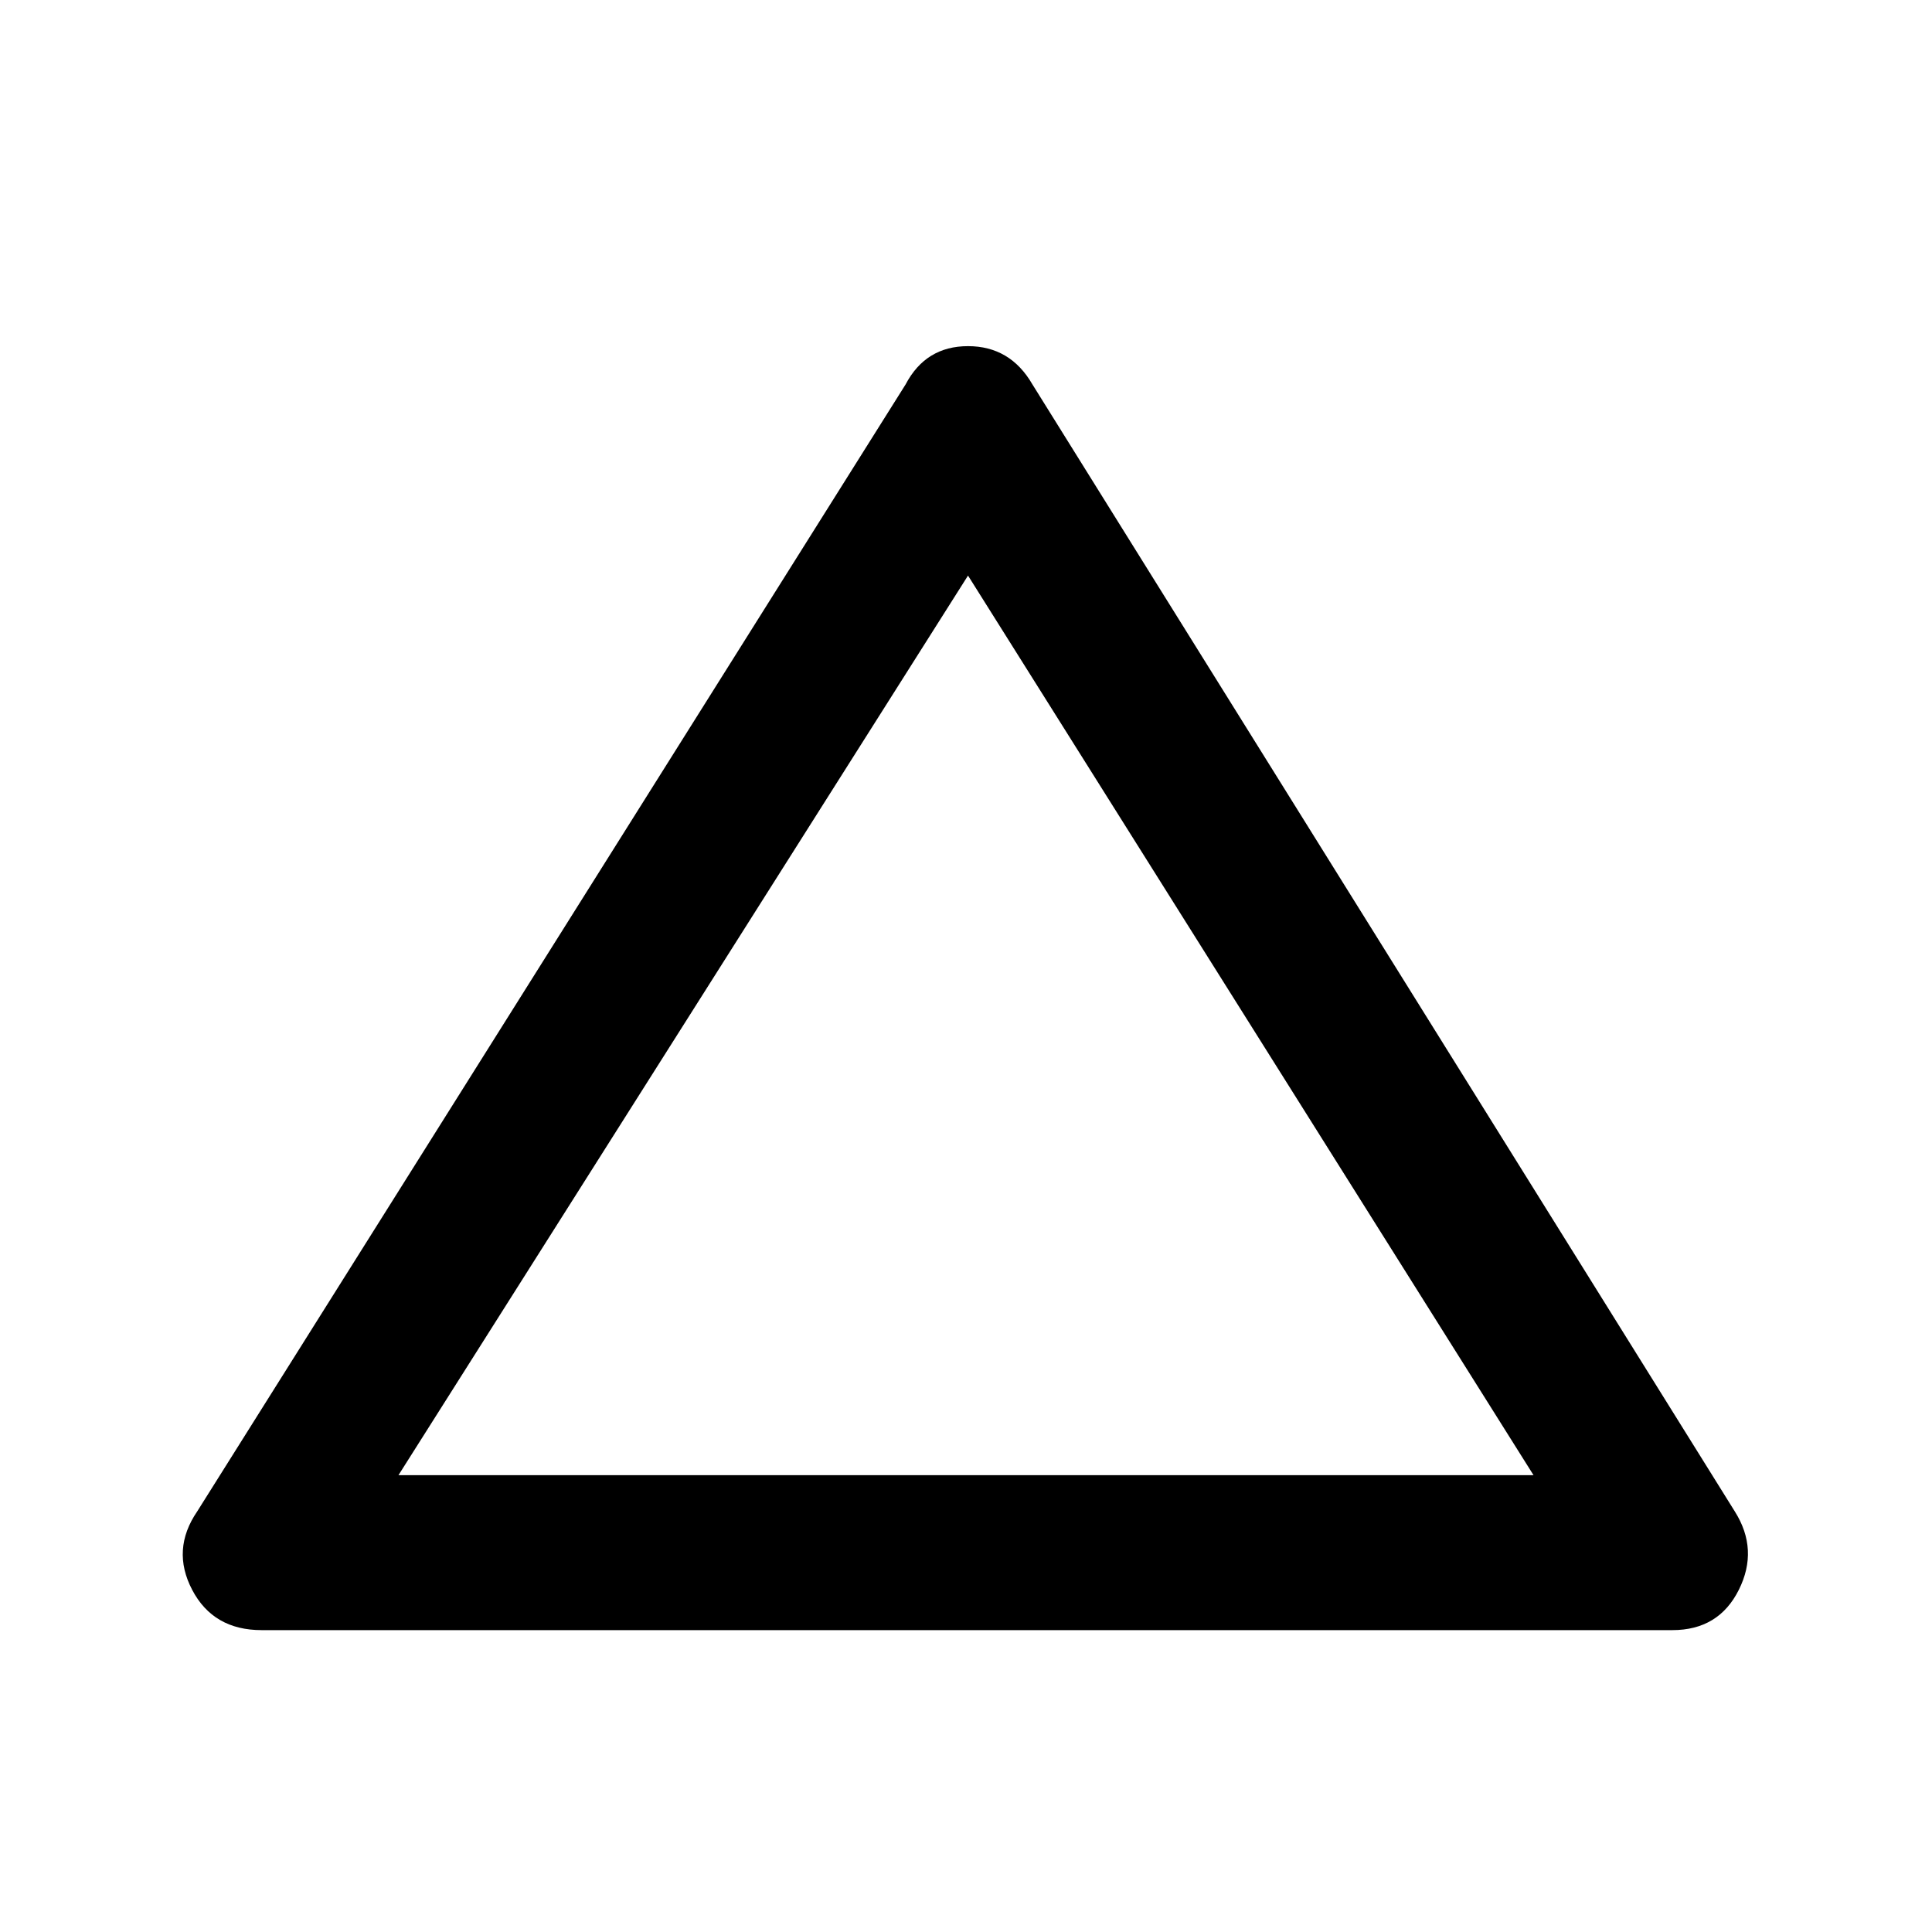 <svg xmlns="http://www.w3.org/2000/svg" height="48" width="48"><path d="M6.5 40.5Q5.3 40.5 4.775 39.5Q4.25 38.5 4.9 37.55L22.5 9.55Q23 8.6 24.05 8.6Q25.1 8.6 25.65 9.55L43.1 37.55Q43.7 38.5 43.2 39.5Q42.7 40.5 41.55 40.5ZM9.9 36.65H38.1L24.05 14.3ZM24.05 25.2Z"/></svg>